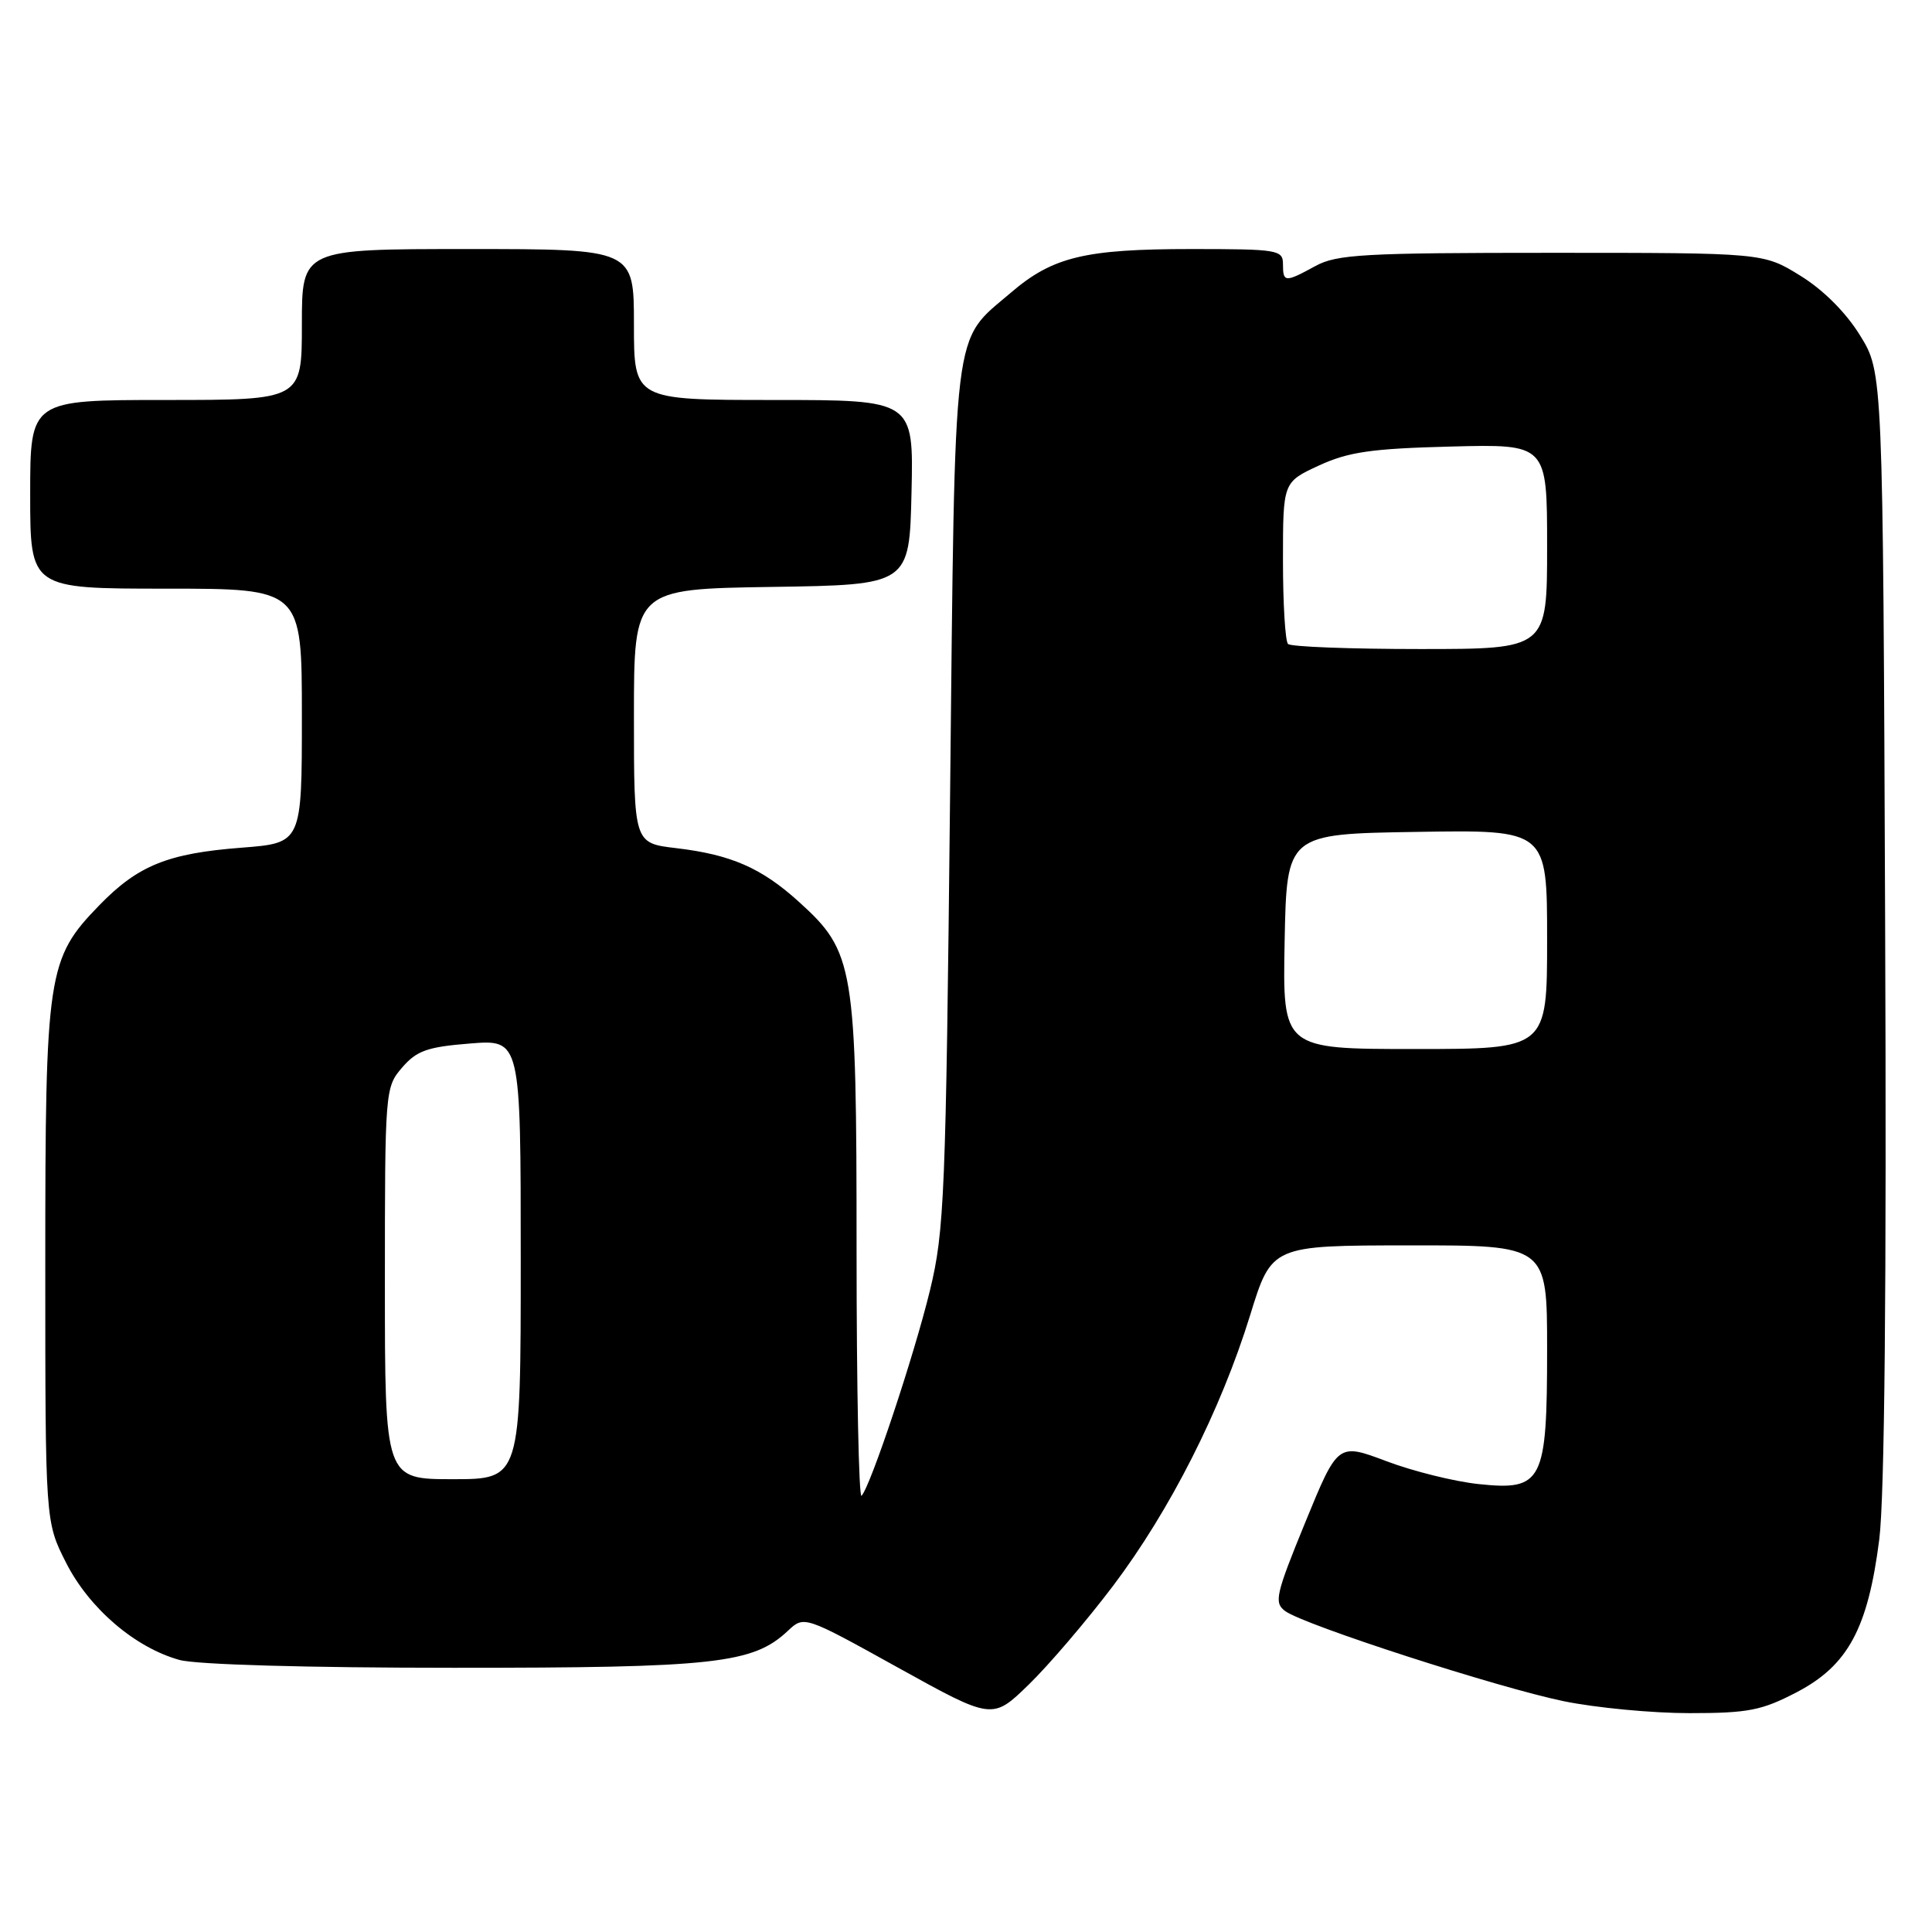 <?xml version="1.0" encoding="UTF-8" standalone="no"?>
<!DOCTYPE svg PUBLIC "-//W3C//DTD SVG 1.1//EN" "http://www.w3.org/Graphics/SVG/1.1/DTD/svg11.dtd" >
<svg xmlns="http://www.w3.org/2000/svg" xmlns:xlink="http://www.w3.org/1999/xlink" version="1.1" viewBox="0 0 256 256">
 <g >
 <path fill="currentColor"
d=" M 147.49 210.13 C 155.04 200.12 161.75 186.88 165.65 174.27 C 168.50 165.03 168.50 165.03 186.75 165.02 C 205.00 165.00 205.00 165.00 205.00 178.78 C 205.00 196.37 204.41 197.54 195.94 196.65 C 192.77 196.32 187.27 194.96 183.72 193.62 C 177.27 191.19 177.27 191.19 172.95 201.73 C 169.02 211.33 168.79 212.37 170.30 213.48 C 172.83 215.33 198.47 223.62 207.21 225.42 C 211.45 226.29 218.93 227.00 223.84 227.00 C 231.66 227.00 233.43 226.65 238.09 224.22 C 244.86 220.68 247.51 215.78 249.01 204.00 C 249.72 198.40 249.99 170.53 249.79 122.42 C 249.50 49.34 249.50 49.34 246.47 44.45 C 244.60 41.41 241.59 38.40 238.55 36.53 C 233.65 33.50 233.65 33.50 205.58 33.50 C 180.72 33.50 177.13 33.70 174.30 35.25 C 170.27 37.45 170.00 37.44 170.00 35.00 C 170.00 33.11 169.33 33.00 157.87 33.00 C 143.77 33.00 139.49 34.03 133.97 38.76 C 126.12 45.48 126.57 41.75 125.89 105.50 C 125.33 158.47 125.14 163.10 123.22 171.00 C 121.13 179.61 115.36 196.92 114.16 198.20 C 113.80 198.58 113.50 183.96 113.50 165.70 C 113.50 127.92 113.20 126.13 105.83 119.47 C 100.88 114.99 96.85 113.24 89.57 112.38 C 84.00 111.72 84.00 111.72 84.00 94.88 C 84.00 78.05 84.00 78.05 102.25 77.77 C 120.50 77.50 120.50 77.50 120.78 65.25 C 121.06 53.00 121.06 53.00 102.53 53.00 C 84.00 53.00 84.00 53.00 84.00 43.00 C 84.00 33.00 84.00 33.00 62.00 33.00 C 40.00 33.00 40.00 33.00 40.00 43.00 C 40.00 53.00 40.00 53.00 22.00 53.00 C 4.00 53.00 4.00 53.00 4.00 65.50 C 4.00 78.00 4.00 78.00 22.00 78.00 C 40.00 78.00 40.00 78.00 40.00 94.85 C 40.00 111.70 40.00 111.70 32.05 112.32 C 22.23 113.07 18.29 114.67 13.16 119.95 C 6.27 127.05 6.00 128.85 6.00 167.50 C 6.00 201.64 6.00 201.64 8.75 207.06 C 11.81 213.11 17.89 218.32 23.78 219.95 C 25.99 220.57 40.73 220.99 60.09 220.99 C 94.72 221.00 99.77 220.44 104.39 216.10 C 106.55 214.07 106.55 214.07 119.03 220.99 C 131.50 227.90 131.50 227.90 136.33 223.20 C 138.99 220.61 144.01 214.73 147.49 210.13 Z  M 51.00 170.06 C 51.00 144.48 51.03 144.07 53.28 141.46 C 55.21 139.22 56.62 138.72 62.28 138.27 C 69.00 137.73 69.00 137.73 69.00 166.86 C 69.00 196.00 69.00 196.00 60.00 196.00 C 51.00 196.00 51.00 196.00 51.00 170.06 Z  M 170.22 124.75 C 170.50 110.50 170.50 110.50 187.75 110.23 C 205.00 109.95 205.00 109.95 205.00 124.48 C 205.00 139.00 205.00 139.00 187.47 139.00 C 169.95 139.00 169.95 139.00 170.22 124.75 Z  M 170.67 85.33 C 170.30 84.97 170.00 79.99 170.00 74.28 C 170.00 63.89 170.00 63.89 174.75 61.69 C 178.68 59.88 181.70 59.44 192.25 59.17 C 205.00 58.84 205.00 58.84 205.00 72.42 C 205.00 86.00 205.00 86.00 188.17 86.00 C 178.91 86.00 171.03 85.70 170.67 85.33 Z "/>
</g>
</svg>
